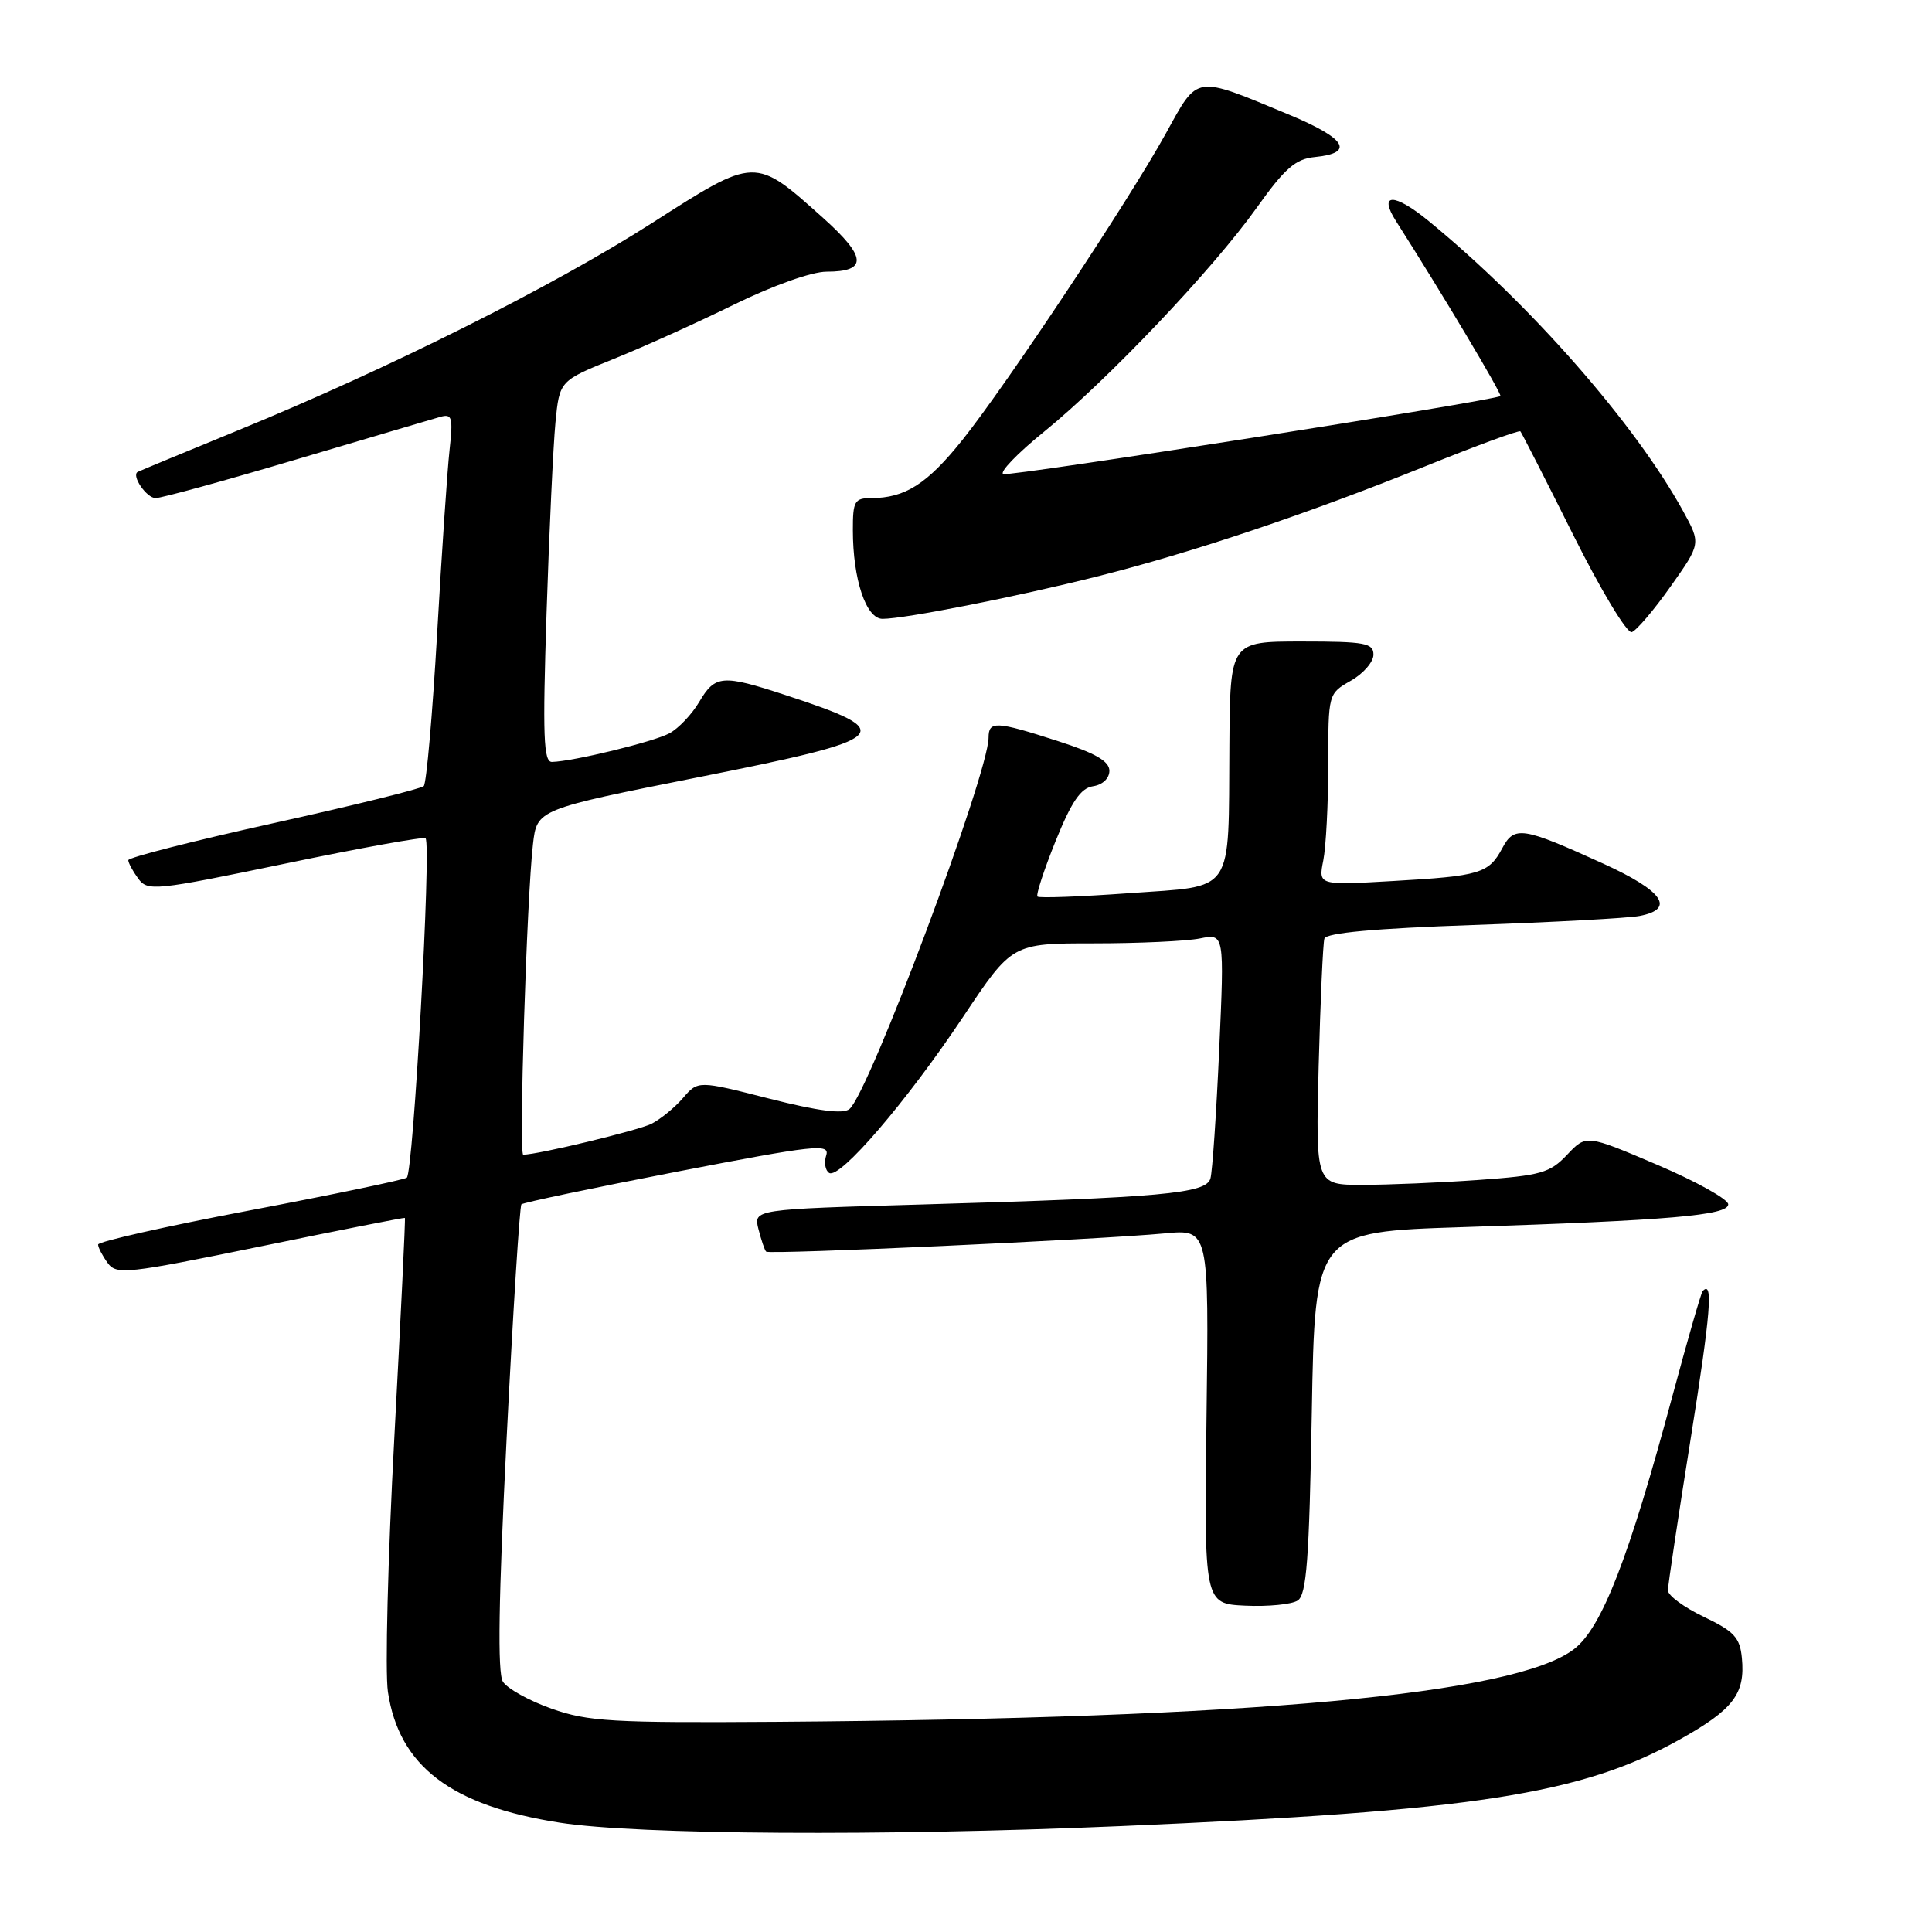 <?xml version="1.0" encoding="UTF-8" standalone="no"?>
<!DOCTYPE svg PUBLIC "-//W3C//DTD SVG 1.1//EN" "http://www.w3.org/Graphics/SVG/1.1/DTD/svg11.dtd" >
<svg xmlns="http://www.w3.org/2000/svg" xmlns:xlink="http://www.w3.org/1999/xlink" version="1.1" viewBox="0 0 256 256">
 <g >
 <path fill="currentColor"
d=" M 148.49 241.97 C 195.32 239.97 209.58 237.76 222.58 230.49 C 229.68 226.52 231.27 224.44 230.81 219.70 C 230.55 216.98 229.79 216.16 225.75 214.23 C 223.14 212.98 221.00 211.41 221.01 210.73 C 221.01 210.05 222.37 201.00 224.03 190.60 C 226.68 173.96 227.04 169.54 225.61 171.08 C 225.40 171.31 223.60 177.57 221.60 185.00 C 215.82 206.50 212.24 215.72 208.55 218.53 C 200.69 224.53 166.01 227.69 103.00 228.15 C 81.15 228.30 77.92 228.12 73.09 226.41 C 70.11 225.36 67.20 223.74 66.63 222.82 C 65.91 221.65 66.06 211.85 67.13 190.57 C 67.98 173.75 68.86 159.81 69.09 159.58 C 69.32 159.35 78.63 157.39 89.77 155.24 C 107.94 151.73 109.98 151.50 109.48 153.08 C 109.17 154.04 109.35 155.10 109.87 155.42 C 111.27 156.29 120.15 145.94 127.61 134.75 C 134.11 125.00 134.11 125.00 144.93 125.00 C 150.88 125.00 157.21 124.71 159.00 124.35 C 162.24 123.70 162.24 123.70 161.55 139.10 C 161.17 147.57 160.65 155.24 160.39 156.15 C 159.83 158.16 154.06 158.68 122.17 159.60 C 99.84 160.24 99.84 160.24 100.50 162.87 C 100.87 164.31 101.32 165.66 101.52 165.85 C 101.93 166.26 145.58 164.26 154.35 163.43 C 160.19 162.88 160.19 162.88 159.87 187.69 C 159.55 212.50 159.55 212.50 165.02 212.76 C 168.04 212.90 171.15 212.59 171.95 212.08 C 173.13 211.31 173.48 206.67 173.82 187.18 C 174.24 163.23 174.24 163.23 193.87 162.60 C 221.22 161.71 229.00 161.04 229.00 159.58 C 229.00 158.91 224.77 156.55 219.59 154.34 C 210.18 150.33 210.18 150.33 207.65 153.01 C 205.38 155.42 204.17 155.76 195.91 156.35 C 190.84 156.71 183.91 157.00 180.51 157.00 C 174.33 157.00 174.33 157.00 174.73 141.25 C 174.96 132.59 175.30 124.99 175.49 124.37 C 175.73 123.61 182.20 123.02 195.17 122.57 C 205.80 122.20 215.74 121.66 217.25 121.37 C 222.04 120.45 220.38 118.06 212.47 114.45 C 201.72 109.56 200.66 109.39 199.06 112.39 C 197.27 115.74 196.13 116.08 184.59 116.74 C 174.69 117.31 174.69 117.31 175.34 114.03 C 175.70 112.23 176.00 106.51 176.00 101.33 C 176.00 91.91 176.00 91.91 178.99 90.20 C 180.64 89.27 181.99 87.71 181.99 86.75 C 182.00 85.21 180.88 85.00 172.50 85.00 C 163.00 85.00 163.00 85.00 162.90 98.75 C 162.76 118.78 163.73 117.33 149.64 118.35 C 143.17 118.82 137.69 119.02 137.47 118.80 C 137.25 118.58 138.33 115.27 139.87 111.45 C 141.99 106.20 143.21 104.42 144.84 104.18 C 146.10 103.99 147.00 103.14 147.00 102.13 C 147.00 100.87 145.14 99.79 140.18 98.20 C 131.94 95.54 131.00 95.50 130.99 97.75 C 130.95 102.61 115.15 144.80 112.56 146.95 C 111.72 147.65 108.42 147.22 101.92 145.57 C 92.50 143.17 92.50 143.17 90.50 145.49 C 89.40 146.77 87.52 148.30 86.32 148.91 C 84.53 149.80 71.26 153.00 69.33 153.00 C 68.73 153.00 69.79 118.99 70.62 111.87 C 71.15 107.25 71.15 107.25 92.58 102.98 C 118.36 97.85 119.20 97.06 104.08 92.10 C 95.72 89.36 94.77 89.43 92.66 92.99 C 91.69 94.64 89.91 96.52 88.70 97.17 C 86.59 98.30 75.97 100.89 73.14 100.96 C 72.02 100.99 71.89 97.55 72.42 81.25 C 72.77 70.39 73.31 59.02 73.60 55.98 C 74.14 50.46 74.14 50.46 81.32 47.56 C 85.27 45.97 92.47 42.72 97.32 40.33 C 102.43 37.83 107.57 36.00 109.52 36.00 C 114.98 36.00 114.86 34.07 109.08 28.89 C 99.98 20.74 100.18 20.73 86.43 29.53 C 73.28 37.94 51.52 48.84 31.50 57.04 C 24.35 59.97 18.38 62.45 18.23 62.54 C 17.40 63.06 19.43 66.00 20.62 66.00 C 21.39 66.00 29.78 63.70 39.26 60.88 C 48.74 58.07 57.31 55.53 58.30 55.25 C 59.91 54.79 60.05 55.26 59.57 59.62 C 59.27 62.30 58.53 73.28 57.92 84.00 C 57.30 94.72 56.51 103.79 56.15 104.16 C 55.79 104.52 46.84 106.73 36.25 109.07 C 25.66 111.42 17.00 113.62 17.00 113.98 C 17.00 114.33 17.59 115.43 18.31 116.41 C 19.56 118.12 20.49 118.03 37.81 114.43 C 47.80 112.35 56.17 110.84 56.39 111.08 C 57.18 111.89 54.76 155.51 53.90 156.05 C 53.43 156.35 44.03 158.31 33.02 160.40 C 22.01 162.49 13.00 164.52 13.00 164.91 C 13.00 165.30 13.57 166.39 14.26 167.34 C 15.43 168.95 16.74 168.80 34.51 165.16 C 44.95 163.01 53.57 161.31 53.65 161.38 C 53.74 161.45 53.10 174.55 52.25 190.50 C 51.39 206.45 51.01 221.60 51.40 224.18 C 52.88 234.04 59.78 239.28 74.21 241.52 C 84.56 243.12 116.99 243.32 148.49 241.97 Z  M 221.37 77.70 C 225.38 72.03 225.38 72.03 223.04 67.76 C 216.65 56.14 202.81 40.36 189.31 29.29 C 184.74 25.54 182.59 25.55 184.98 29.30 C 190.96 38.67 199.07 52.26 198.81 52.48 C 198.11 53.08 133.96 63.15 132.95 62.82 C 132.36 62.62 134.78 60.09 138.35 57.20 C 146.76 50.37 160.66 35.74 166.49 27.57 C 170.25 22.29 171.66 21.06 174.22 20.81 C 179.56 20.28 178.39 18.35 170.80 15.19 C 158.16 9.94 158.81 9.84 154.49 17.67 C 149.57 26.58 133.42 50.91 127.53 58.29 C 122.87 64.12 119.93 66.00 115.43 66.00 C 113.24 66.00 113.00 66.41 113.01 70.25 C 113.01 76.78 114.76 82.00 116.94 82.00 C 119.87 82.00 134.63 79.09 145.35 76.39 C 157.97 73.22 173.26 68.08 188.82 61.80 C 195.60 59.06 201.29 56.97 201.46 57.16 C 201.63 57.35 204.77 63.49 208.43 70.82 C 212.09 78.15 215.59 83.97 216.22 83.76 C 216.84 83.55 219.16 80.83 221.37 77.70 Z "/>
</g>
</svg>